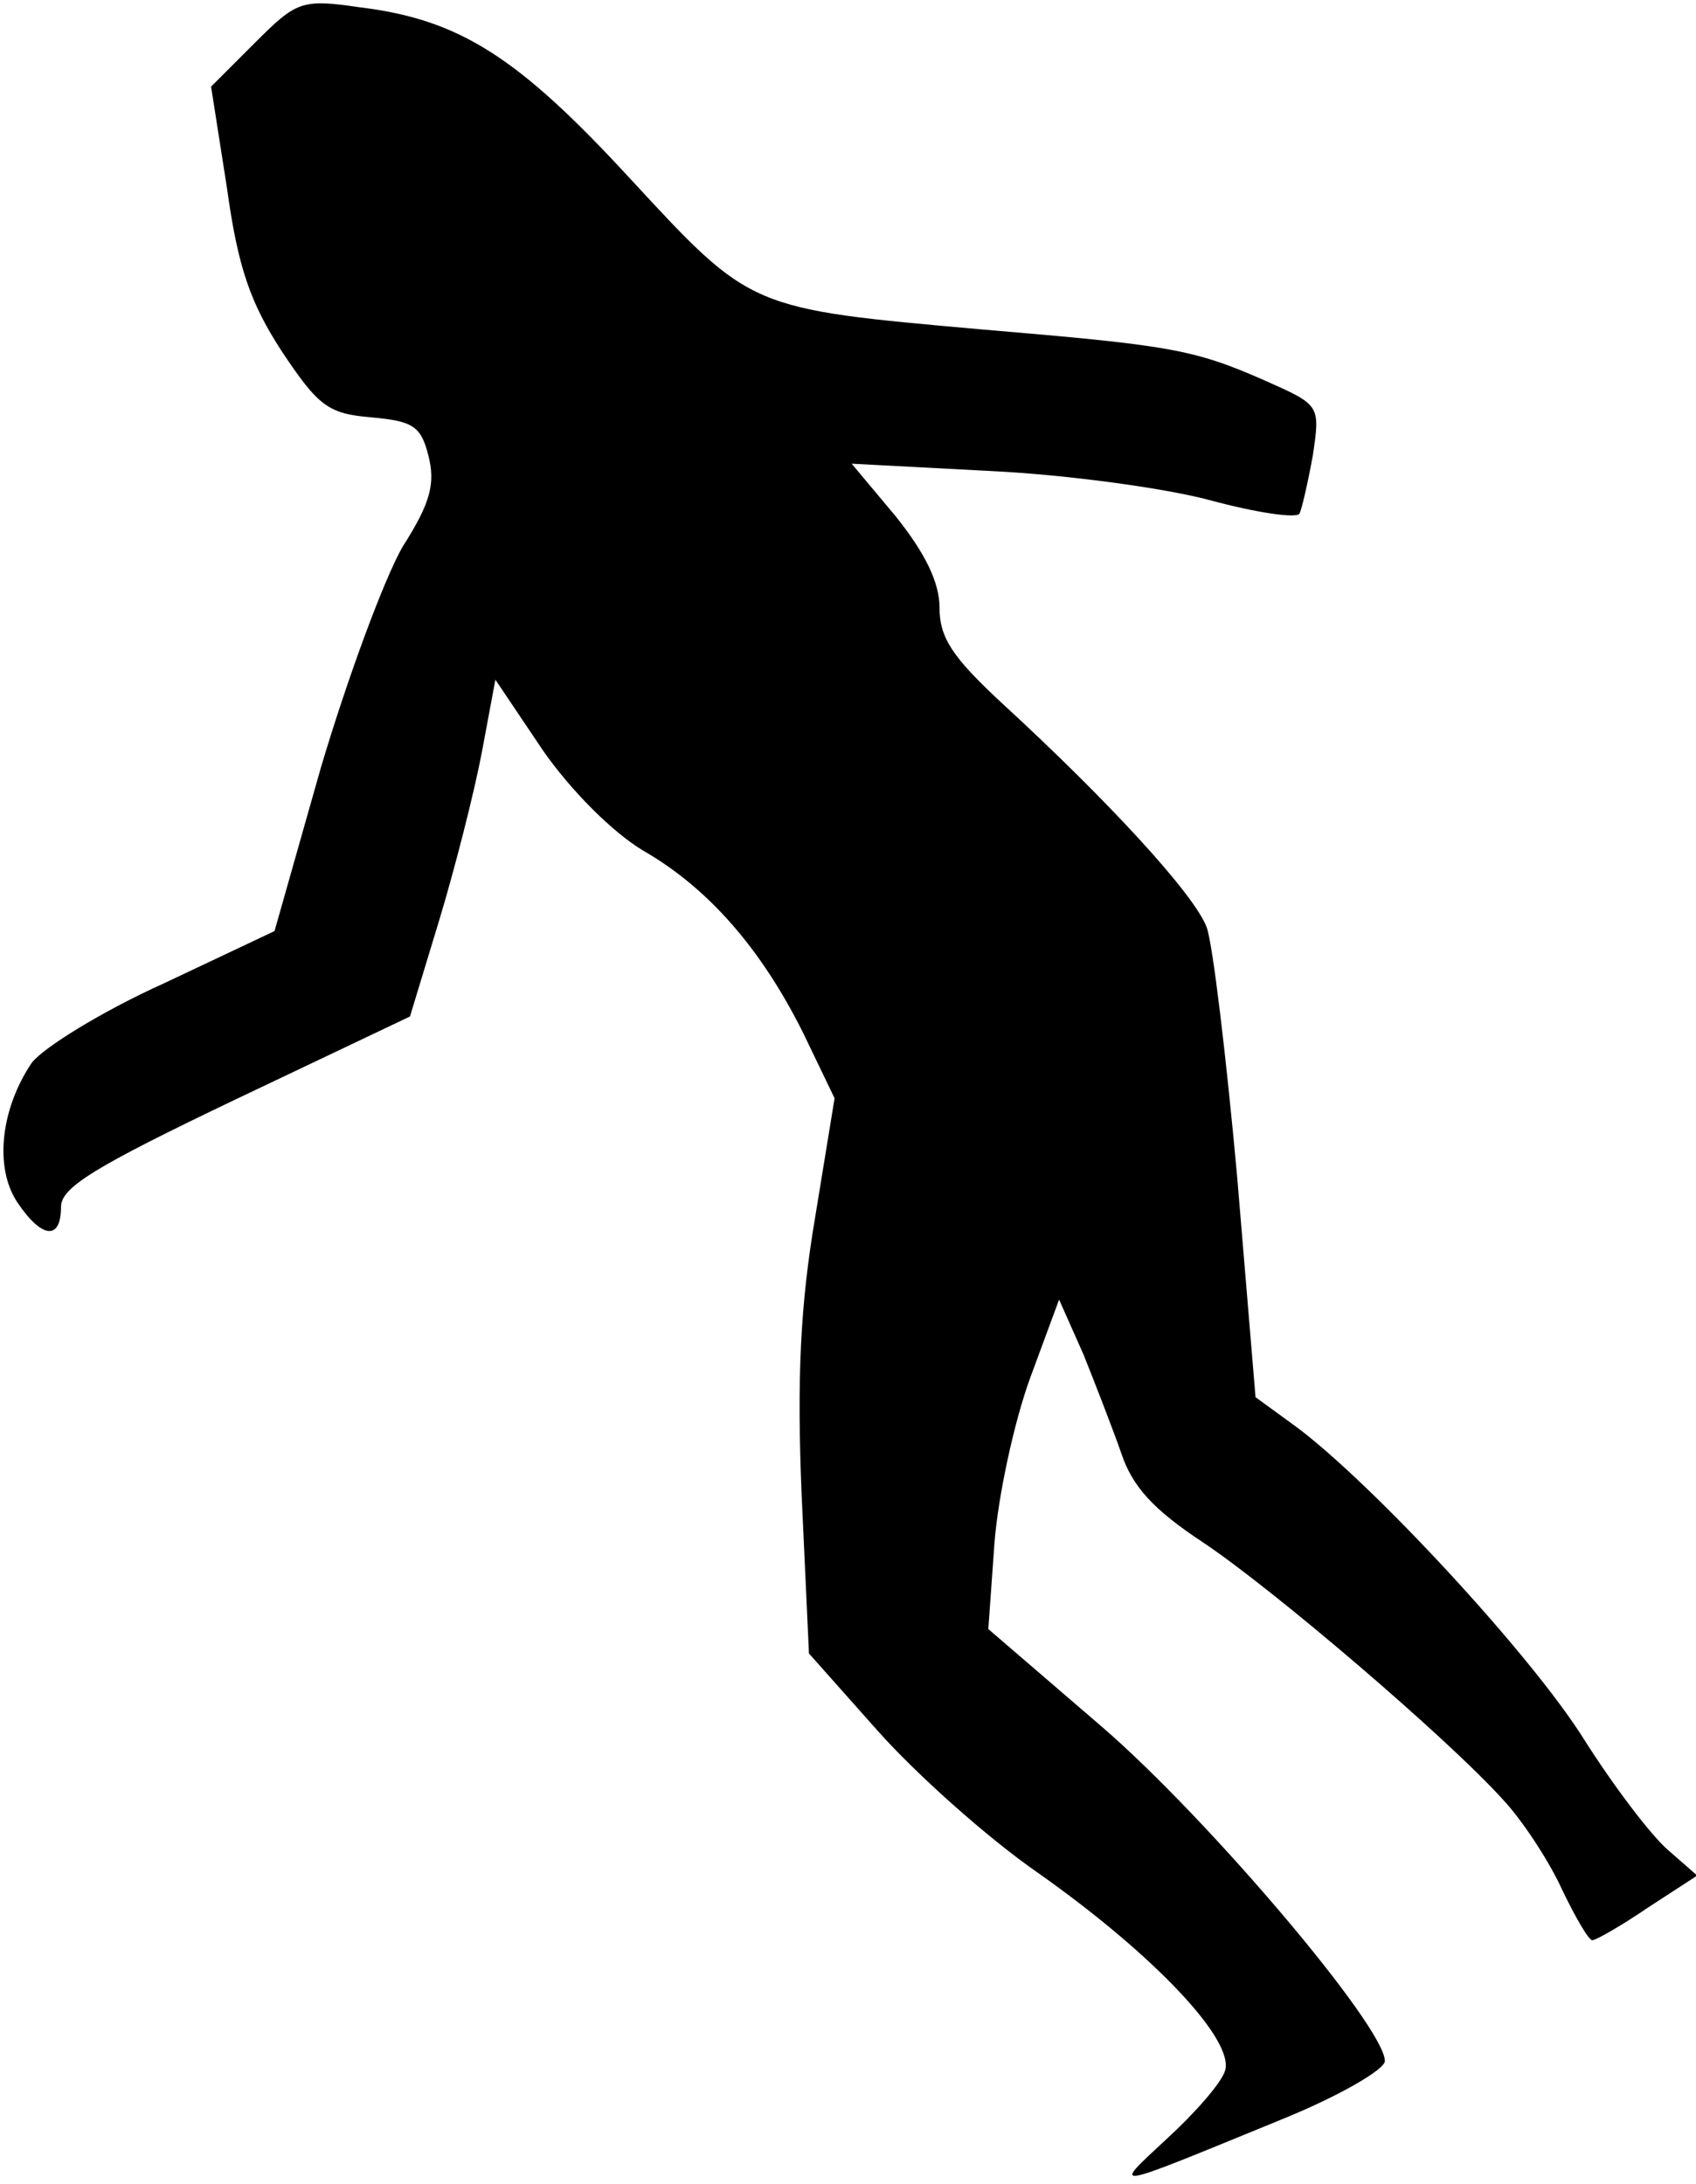 <?xml version="1.0" standalone="no"?>
<!DOCTYPE svg PUBLIC "-//W3C//DTD SVG 20010904//EN"
 "http://www.w3.org/TR/2001/REC-SVG-20010904/DTD/svg10.dtd">
<svg version="1.0" xmlns="http://www.w3.org/2000/svg"
 width="139pt" height="179pt" viewBox="0 0 139 179"
 preserveAspectRatio="xMidYMid meet">
<g transform="translate(0,179) scale(0.1,-0.1)"
fill="#000000" stroke="none">
<path fill="#000000" stroke="none" d="M209 1755 l-36 -36 13 -83 c9 -65 19
-94 45 -134 30 -45 38 -51 73 -54 34 -3 41 -7 47 -31 6 -23 2 -39 -21 -75 -15
-26 -45 -107 -67 -181 l-38 -134 -91 -43 c-51 -23 -99 -53 -108 -65 -25 -37
-31 -85 -12 -114 20 -30 36 -32 36 -4 0 16 28 33 143 88 l143 68 24 79 c13 43
29 106 35 138 l11 59 39 -58 c23 -33 57 -67 82 -82 54 -31 97 -81 131 -149
l26 -54 -16 -98 c-12 -71 -15 -131 -11 -227 l6 -130 56 -63 c31 -35 90 -88
132 -117 95 -67 161 -137 153 -162 -3 -10 -25 -35 -48 -56 -45 -42 -50 -43 94
16 47 19 85 41 85 48 0 28 -145 199 -232 274 l-93 80 5 70 c3 39 16 99 29 135
l24 65 20 -45 c10 -25 24 -61 31 -81 9 -27 26 -46 67 -73 57 -38 200 -160 246
-211 15 -16 37 -49 48 -73 11 -23 22 -42 25 -42 3 0 24 12 46 27 l40 26 -24
21 c-14 12 -45 53 -69 91 -44 70 -174 210 -236 256 l-33 24 -15 180 c-9 99
-20 191 -25 205 -10 27 -81 104 -167 183 -41 38 -52 54 -52 79 0 21 -12 45
-36 75 l-36 43 114 -6 c62 -3 143 -14 180 -24 37 -10 70 -15 73 -11 2 4 7 26
11 48 6 41 6 41 -39 61 -59 26 -78 29 -232 42 -191 17 -189 16 -288 123 -92
100 -140 131 -222 141 -48 7 -52 5 -86 -29z"/>
</g>
</svg>
